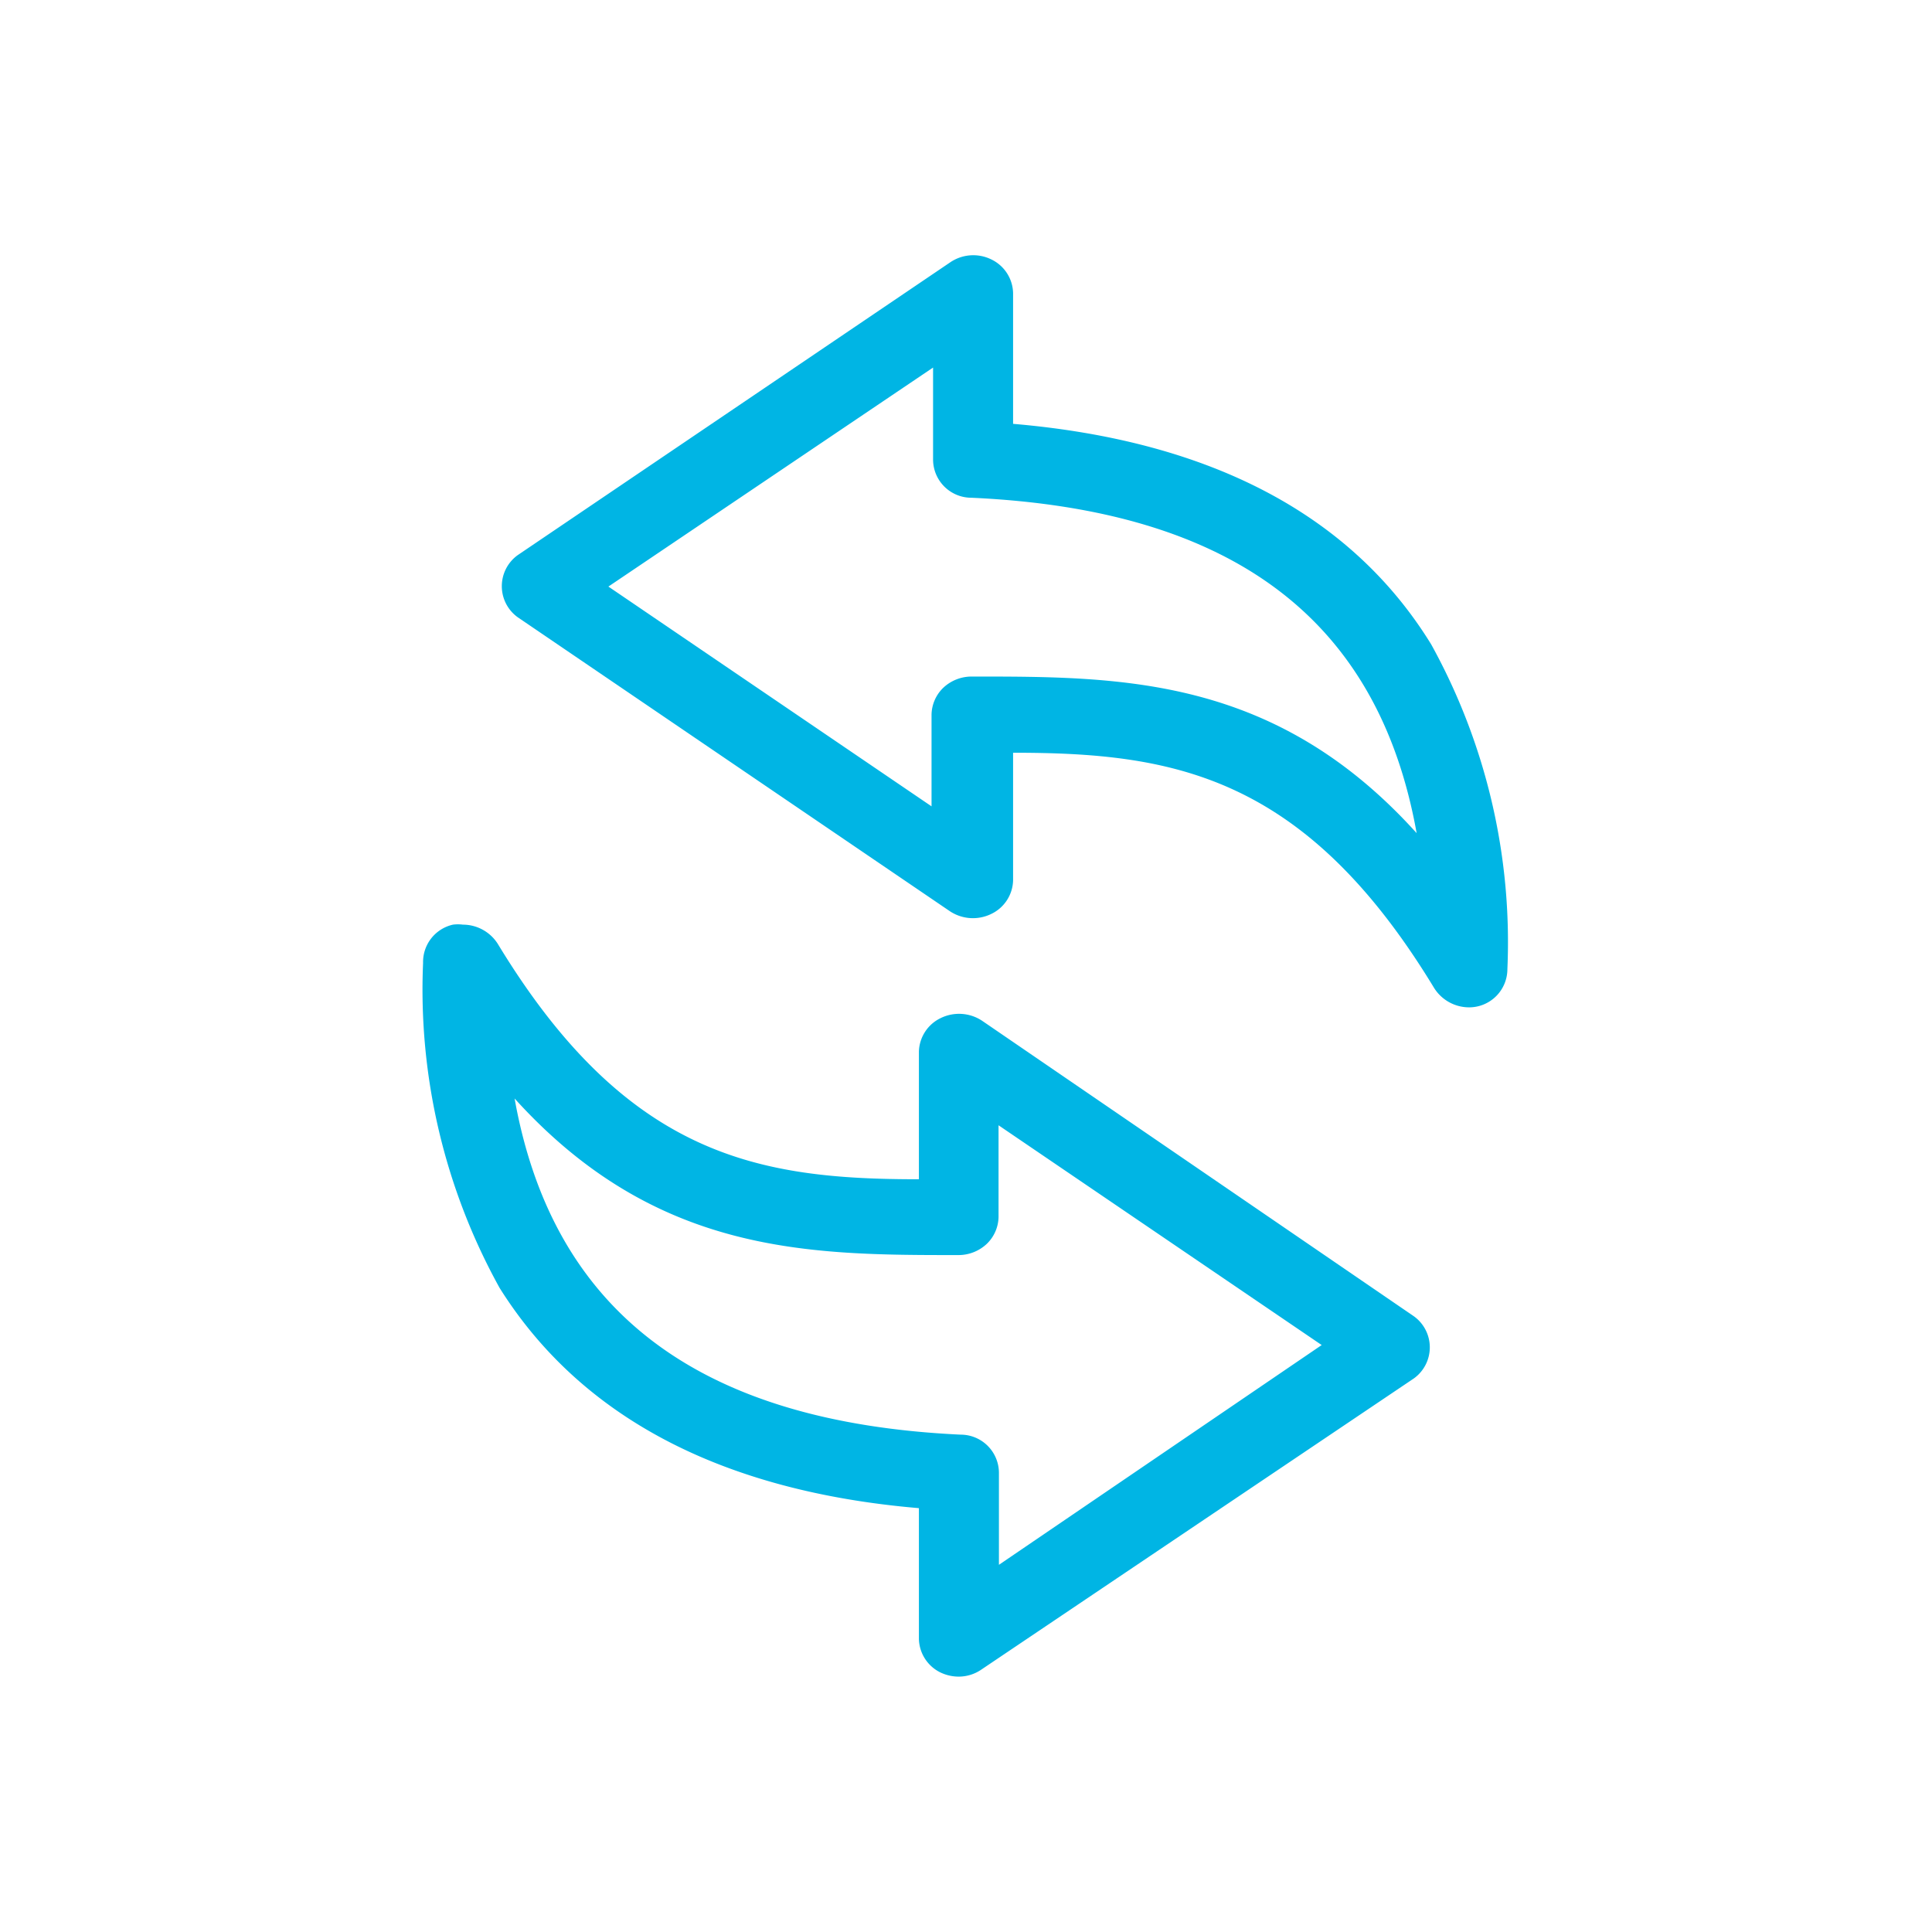<svg id="Layer_1" data-name="Layer 1" xmlns="http://www.w3.org/2000/svg" viewBox="0 0 50.46 50.46"><defs><style>.cls-1{fill:#00b5e4;}</style></defs><title>Iconos</title><path class="cls-1" d="M25.65,26.66h0a1.09,1.09,0,0,0-1.08-.07,1,1,0,0,0-.57.88V30.8c-4.15,0-7.61-.56-11-6.15a1.08,1.08,0,0,0-.91-.5,1,1,0,0,0-.26,0,1,1,0,0,0-.78,1,16.08,16.08,0,0,0,2,8.49C15.16,37,18.83,38.95,24,39.39V42.8a1,1,0,0,0,.56.88,1.11,1.11,0,0,0,.48.11,1.05,1.05,0,0,0,.6-.19L36.93,36a1,1,0,0,0,0-1.62Zm.44,14.21v-2.4a1,1,0,0,0-1-1c-6.83-.32-10.65-3.2-11.65-8.78,3.7,4.09,7.71,4.09,11.59,4.09a1.08,1.08,0,0,0,.74-.29,1,1,0,0,0,.31-.7v-2.4l8.44,5.74Z"/><path class="cls-1" d="M37.38,16.83c-2.08-3.38-5.76-5.32-10.92-5.76V7.66a1,1,0,0,0-.56-.88,1.07,1.07,0,0,0-1.08.07L13.52,14.5a1,1,0,0,0,0,1.62L24.81,23.8a1.09,1.09,0,0,0,1.08.07,1,1,0,0,0,.57-.88V19.66c4.15,0,7.61.56,11,6.15a1.08,1.08,0,0,0,.91.5,1,1,0,0,0,1-1A16.08,16.08,0,0,0,37.38,16.83Zm-12,.84a1.08,1.08,0,0,0-.74.29,1,1,0,0,0-.31.7v2.4l-8.44-5.74L24.37,9.6V12a1,1,0,0,0,1,1C32.2,13.31,36,16.18,37,21.76,33.31,17.67,29.3,17.67,25.42,17.67Z"/></svg>